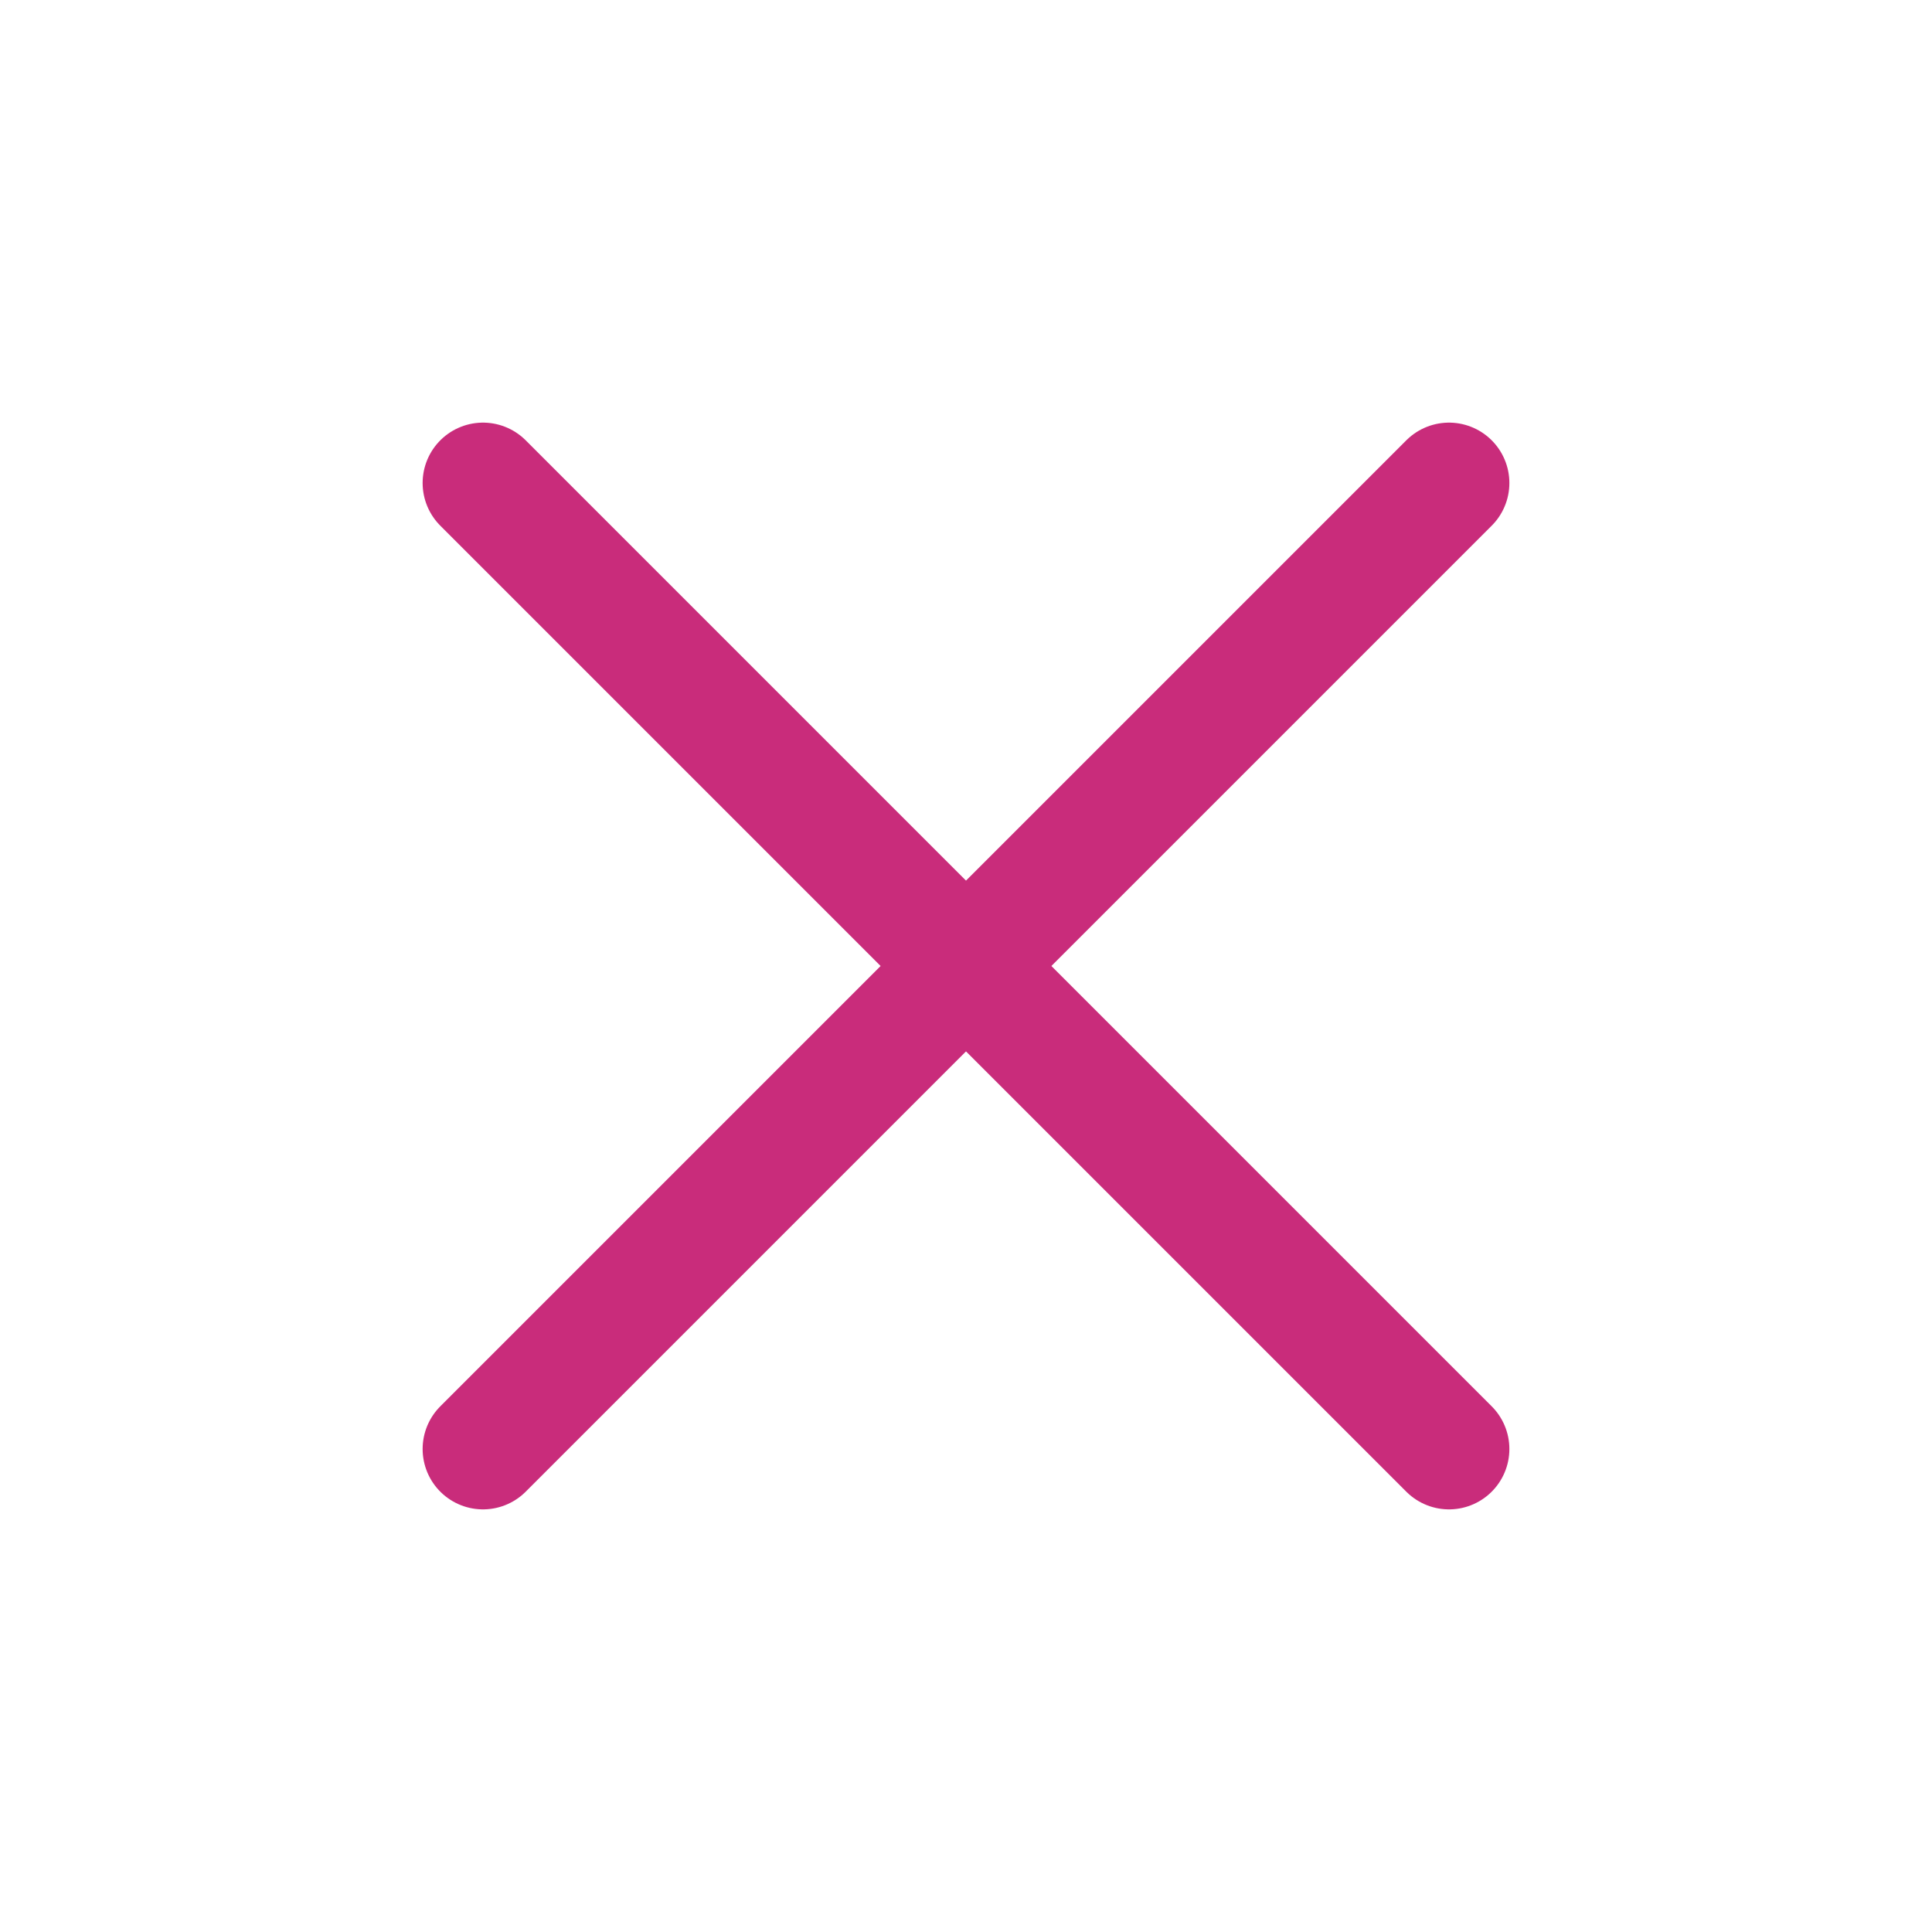 <svg width="24" height="24" viewBox="0 0 24 24" fill="none" xmlns="http://www.w3.org/2000/svg">
<path d="M6 18L18 6" stroke="#C92C7B" stroke-width="1.5" stroke-linecap="round"/>
<path d="M6 6L18 18" stroke="#C92C7B" stroke-width="1.5" stroke-linecap="round"/>
</svg>
